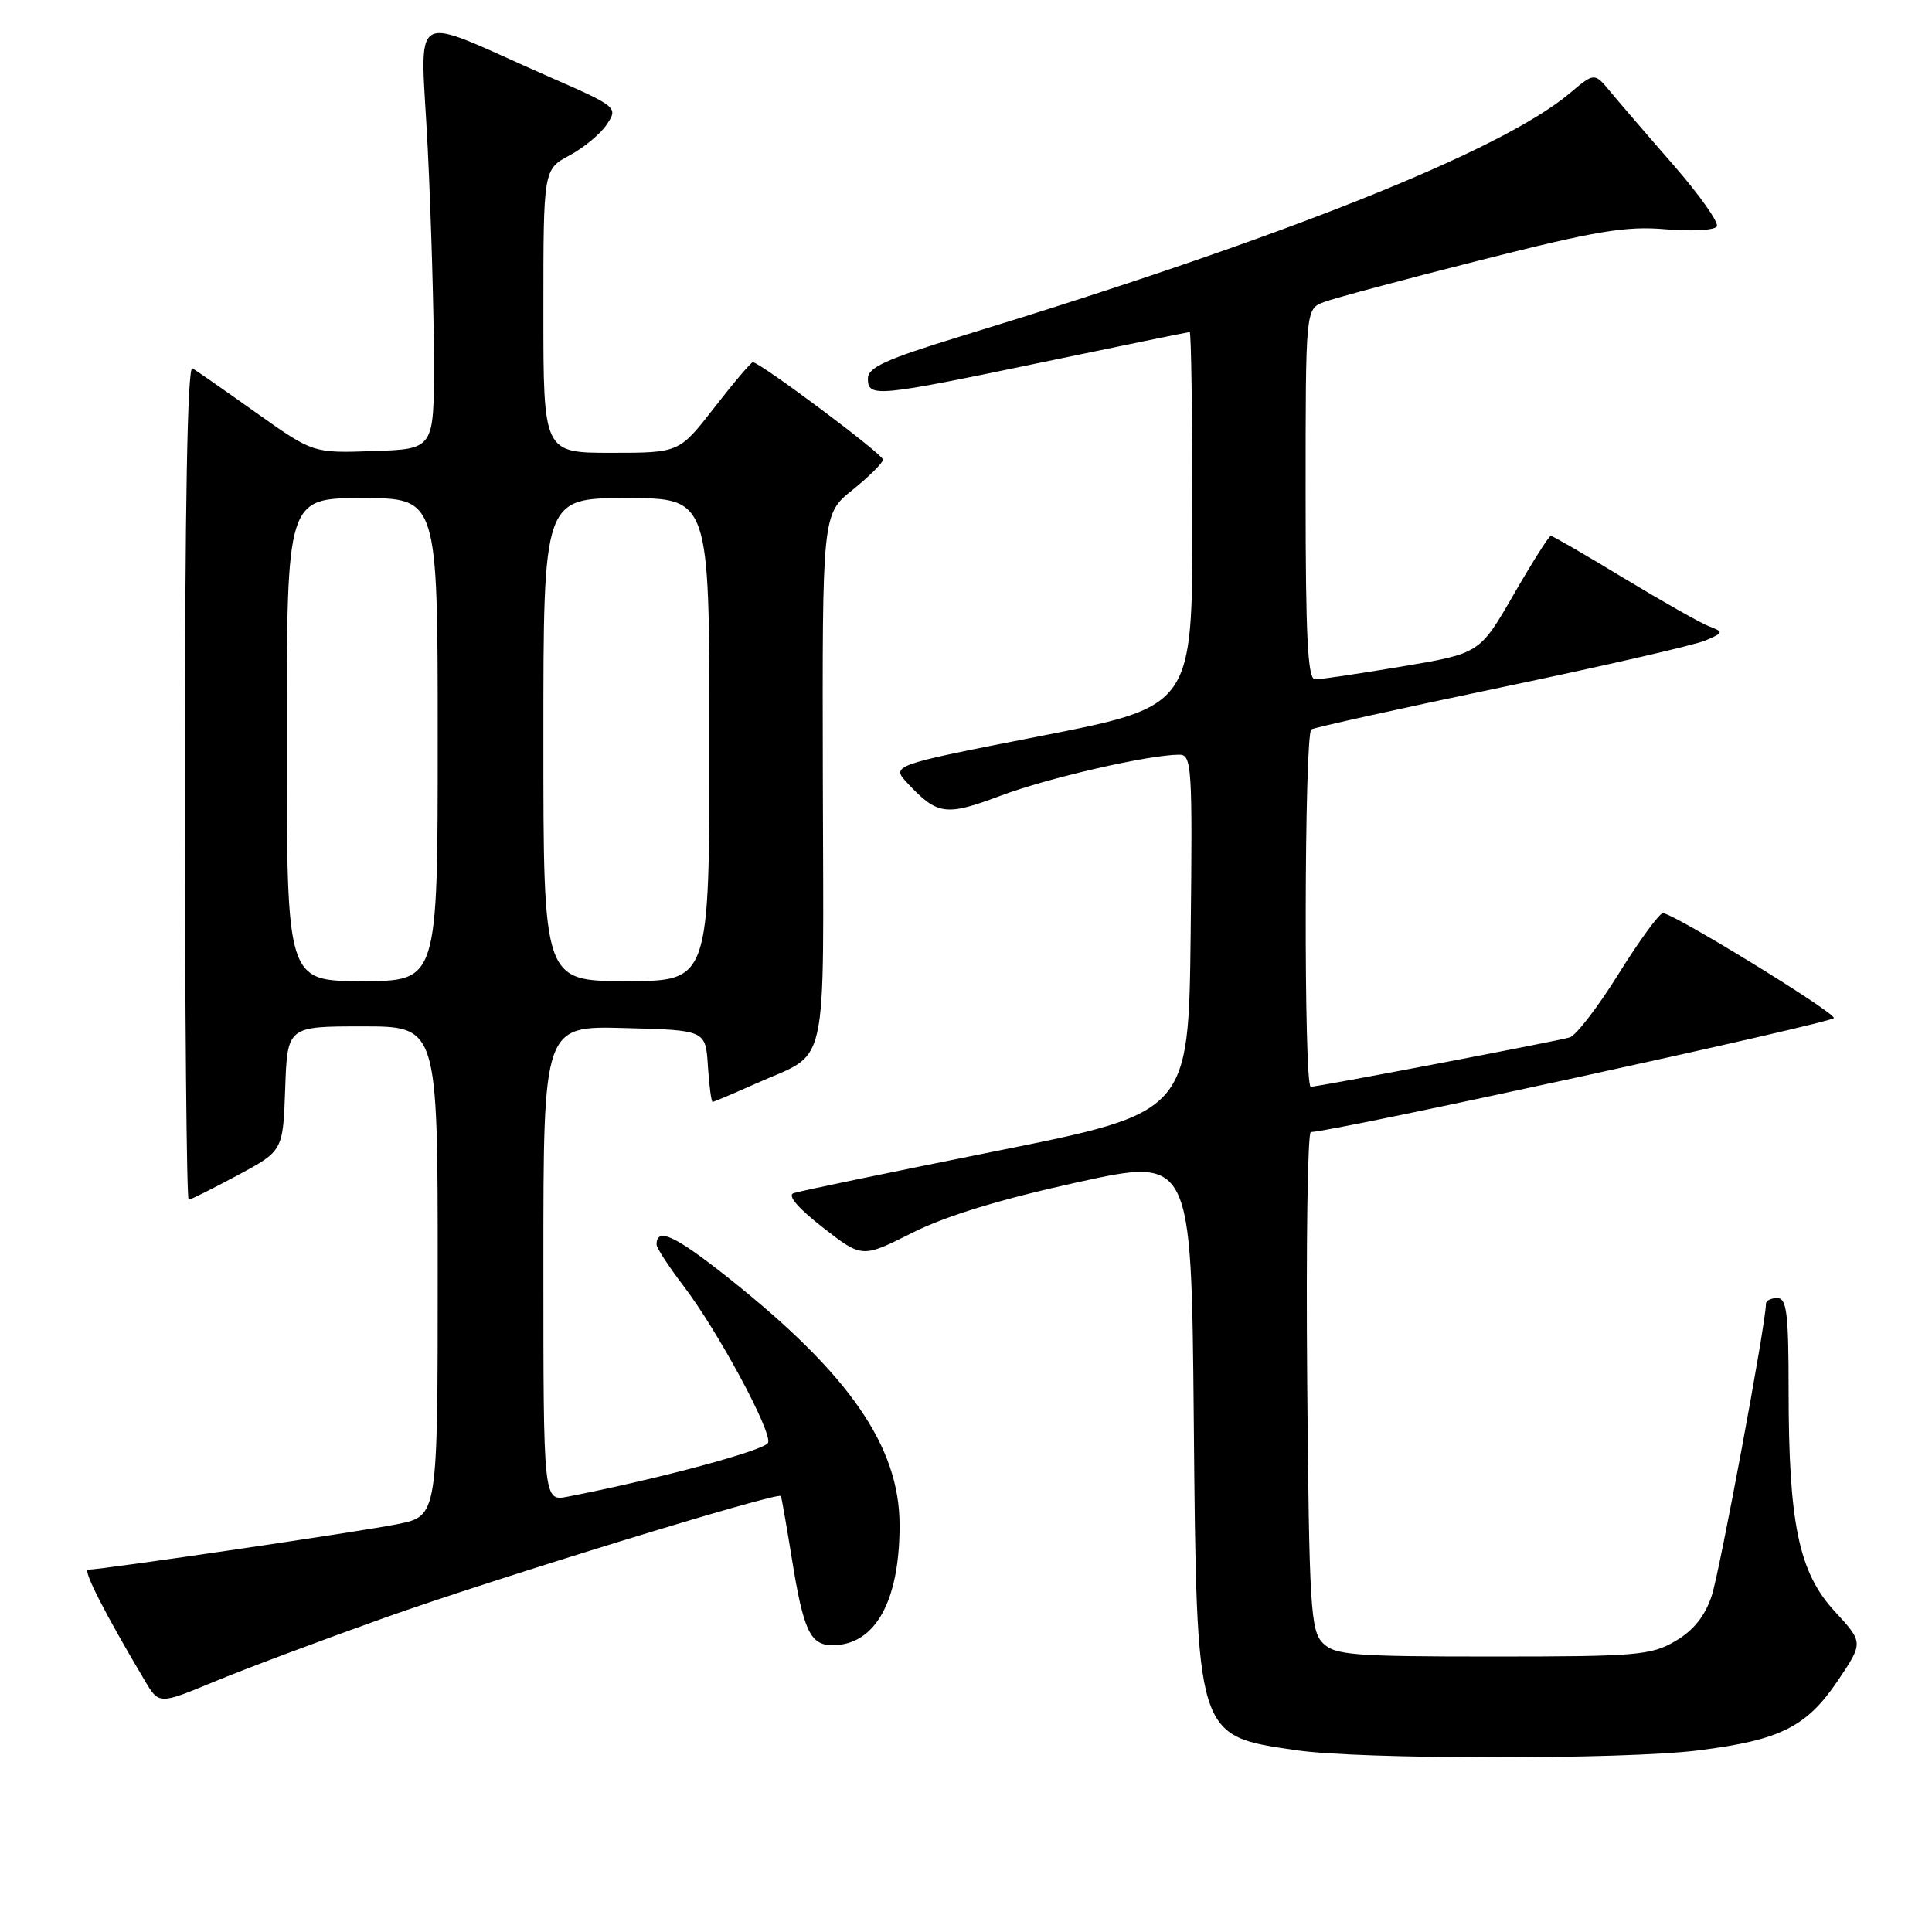 <?xml version="1.0" encoding="UTF-8" standalone="no"?>
<!DOCTYPE svg PUBLIC "-//W3C//DTD SVG 1.1//EN" "http://www.w3.org/Graphics/SVG/1.1/DTD/svg11.dtd" >
<svg xmlns="http://www.w3.org/2000/svg" xmlns:xlink="http://www.w3.org/1999/xlink" version="1.1" viewBox="0 0 256 256">
 <g >
 <path fill="currentColor"
d=" M 225.00 231.94 C 235.91 230.57 239.38 228.84 243.54 222.67 C 246.92 217.64 246.92 217.64 243.09 213.49 C 238.35 208.34 237.00 201.86 237.00 184.17 C 237.00 174.02 236.75 172.00 235.50 172.00 C 234.68 172.00 234.00 172.34 234.00 172.75 C 234.00 175.31 227.88 208.21 226.81 211.45 C 225.91 214.16 224.40 216.04 222.00 217.45 C 218.78 219.34 216.87 219.50 197.79 219.50 C 179.24 219.50 176.89 219.31 175.29 217.72 C 173.66 216.09 173.47 213.06 173.21 182.97 C 173.05 164.83 173.27 150.00 173.69 150.00 C 176.48 150.00 243.00 135.49 243.00 134.89 C 243.00 134.05 221.72 121.00 220.35 121.00 C 219.87 121.00 217.24 124.61 214.49 129.01 C 211.75 133.42 208.82 137.22 208.00 137.46 C 206.20 137.99 174.65 144.00 173.68 144.00 C 172.74 144.00 172.82 97.23 173.76 96.65 C 174.18 96.39 185.54 93.88 199.01 91.06 C 212.48 88.25 224.62 85.46 226.00 84.86 C 228.39 83.82 228.41 83.74 226.48 83.00 C 225.36 82.58 220.29 79.70 215.19 76.62 C 210.10 73.53 205.73 71.00 205.49 71.00 C 205.25 71.00 203.03 74.51 200.56 78.79 C 196.07 86.58 196.07 86.58 185.78 88.31 C 180.13 89.26 174.94 90.03 174.25 90.02 C 173.28 90.00 173.00 84.42 173.00 65.48 C 173.00 40.95 173.00 40.95 175.42 40.03 C 176.75 39.52 186.09 37.02 196.17 34.47 C 211.58 30.57 215.49 29.92 220.72 30.38 C 224.14 30.67 227.18 30.51 227.49 30.01 C 227.80 29.52 225.23 25.87 221.78 21.91 C 218.32 17.95 214.55 13.56 213.38 12.15 C 211.27 9.60 211.27 9.60 207.98 12.37 C 198.89 20.01 170.27 31.43 127.25 44.58 C 117.39 47.60 115.00 48.69 115.00 50.16 C 115.00 52.70 116.12 52.59 138.12 48.00 C 148.66 45.80 157.45 44.00 157.64 44.00 C 157.84 44.00 158.00 55.16 158.00 68.79 C 158.00 93.58 158.00 93.58 138.02 97.50 C 118.04 101.41 118.04 101.41 120.27 103.80 C 124.21 108.01 125.34 108.16 132.55 105.45 C 138.82 103.08 152.25 100.00 156.27 100.00 C 157.92 100.00 158.02 101.60 157.77 123.70 C 157.50 147.41 157.50 147.41 132.00 152.52 C 117.97 155.33 105.89 157.84 105.15 158.10 C 104.30 158.39 105.73 160.08 109.01 162.63 C 114.23 166.70 114.23 166.70 120.86 163.36 C 125.29 161.13 132.55 158.91 142.68 156.68 C 157.86 153.34 157.86 153.34 158.18 187.92 C 158.57 230.48 158.41 229.96 171.75 231.91 C 180.19 233.15 215.22 233.17 225.00 231.94 Z  M 51.00 214.35 C 65.43 209.21 103.09 197.63 103.47 198.23 C 103.56 198.38 104.21 202.10 104.92 206.50 C 106.46 216.09 107.36 218.00 110.31 218.00 C 115.96 218.00 119.20 212.20 119.20 202.10 C 119.20 191.68 112.56 182.08 96.58 169.38 C 89.44 163.70 87.00 162.57 87.00 164.92 C 87.00 165.35 88.59 167.79 90.53 170.34 C 95.07 176.28 102.29 189.64 101.78 191.16 C 101.45 192.15 87.39 195.94 75.25 198.31 C 72.00 198.95 72.00 198.95 72.00 167.44 C 72.00 135.93 72.00 135.93 82.75 136.22 C 93.50 136.50 93.50 136.50 93.80 141.25 C 93.97 143.86 94.25 146.00 94.43 146.00 C 94.61 146.00 97.17 144.91 100.13 143.59 C 109.98 139.16 109.11 143.12 109.03 103.29 C 108.95 68.13 108.95 68.13 112.98 64.90 C 115.19 63.12 117.00 61.32 117.00 60.90 C 117.00 60.19 100.71 48.00 99.75 48.00 C 99.52 48.00 97.22 50.70 94.66 54.00 C 90.00 60.00 90.00 60.00 81.00 60.00 C 72.00 60.00 72.00 60.00 72.00 41.23 C 72.00 22.45 72.00 22.45 75.48 20.58 C 77.40 19.55 79.63 17.69 80.44 16.44 C 81.90 14.22 81.78 14.12 72.71 10.15 C 53.69 1.80 55.74 0.58 56.68 19.71 C 57.13 28.94 57.50 41.67 57.50 48.00 C 57.50 59.50 57.50 59.50 49.50 59.77 C 41.50 60.05 41.50 60.05 34.00 54.73 C 29.88 51.80 26.05 49.13 25.50 48.80 C 24.84 48.40 24.50 66.92 24.50 103.60 C 24.50 134.07 24.73 158.99 25.00 158.97 C 25.27 158.96 28.20 157.49 31.50 155.72 C 37.50 152.50 37.50 152.50 37.79 144.25 C 38.08 136.00 38.08 136.00 48.04 136.00 C 58.00 136.00 58.00 136.00 58.00 168.43 C 58.00 200.86 58.00 200.86 52.75 201.94 C 48.08 202.90 13.76 207.95 11.68 207.99 C 10.94 208.00 13.91 213.82 19.18 222.68 C 21.07 225.86 21.07 225.86 28.29 222.87 C 32.25 221.22 42.47 217.39 51.00 214.35 Z  M 38.00 98.00 C 38.00 66.00 38.00 66.00 48.00 66.00 C 58.00 66.00 58.00 66.00 58.00 98.00 C 58.00 130.00 58.00 130.00 48.00 130.00 C 38.00 130.00 38.00 130.00 38.00 98.00 Z  M 72.00 98.00 C 72.00 66.00 72.00 66.00 83.00 66.00 C 94.00 66.00 94.00 66.00 94.00 98.00 C 94.00 130.00 94.00 130.00 83.00 130.00 C 72.00 130.00 72.00 130.00 72.00 98.00 Z "/>
</g>
</svg>